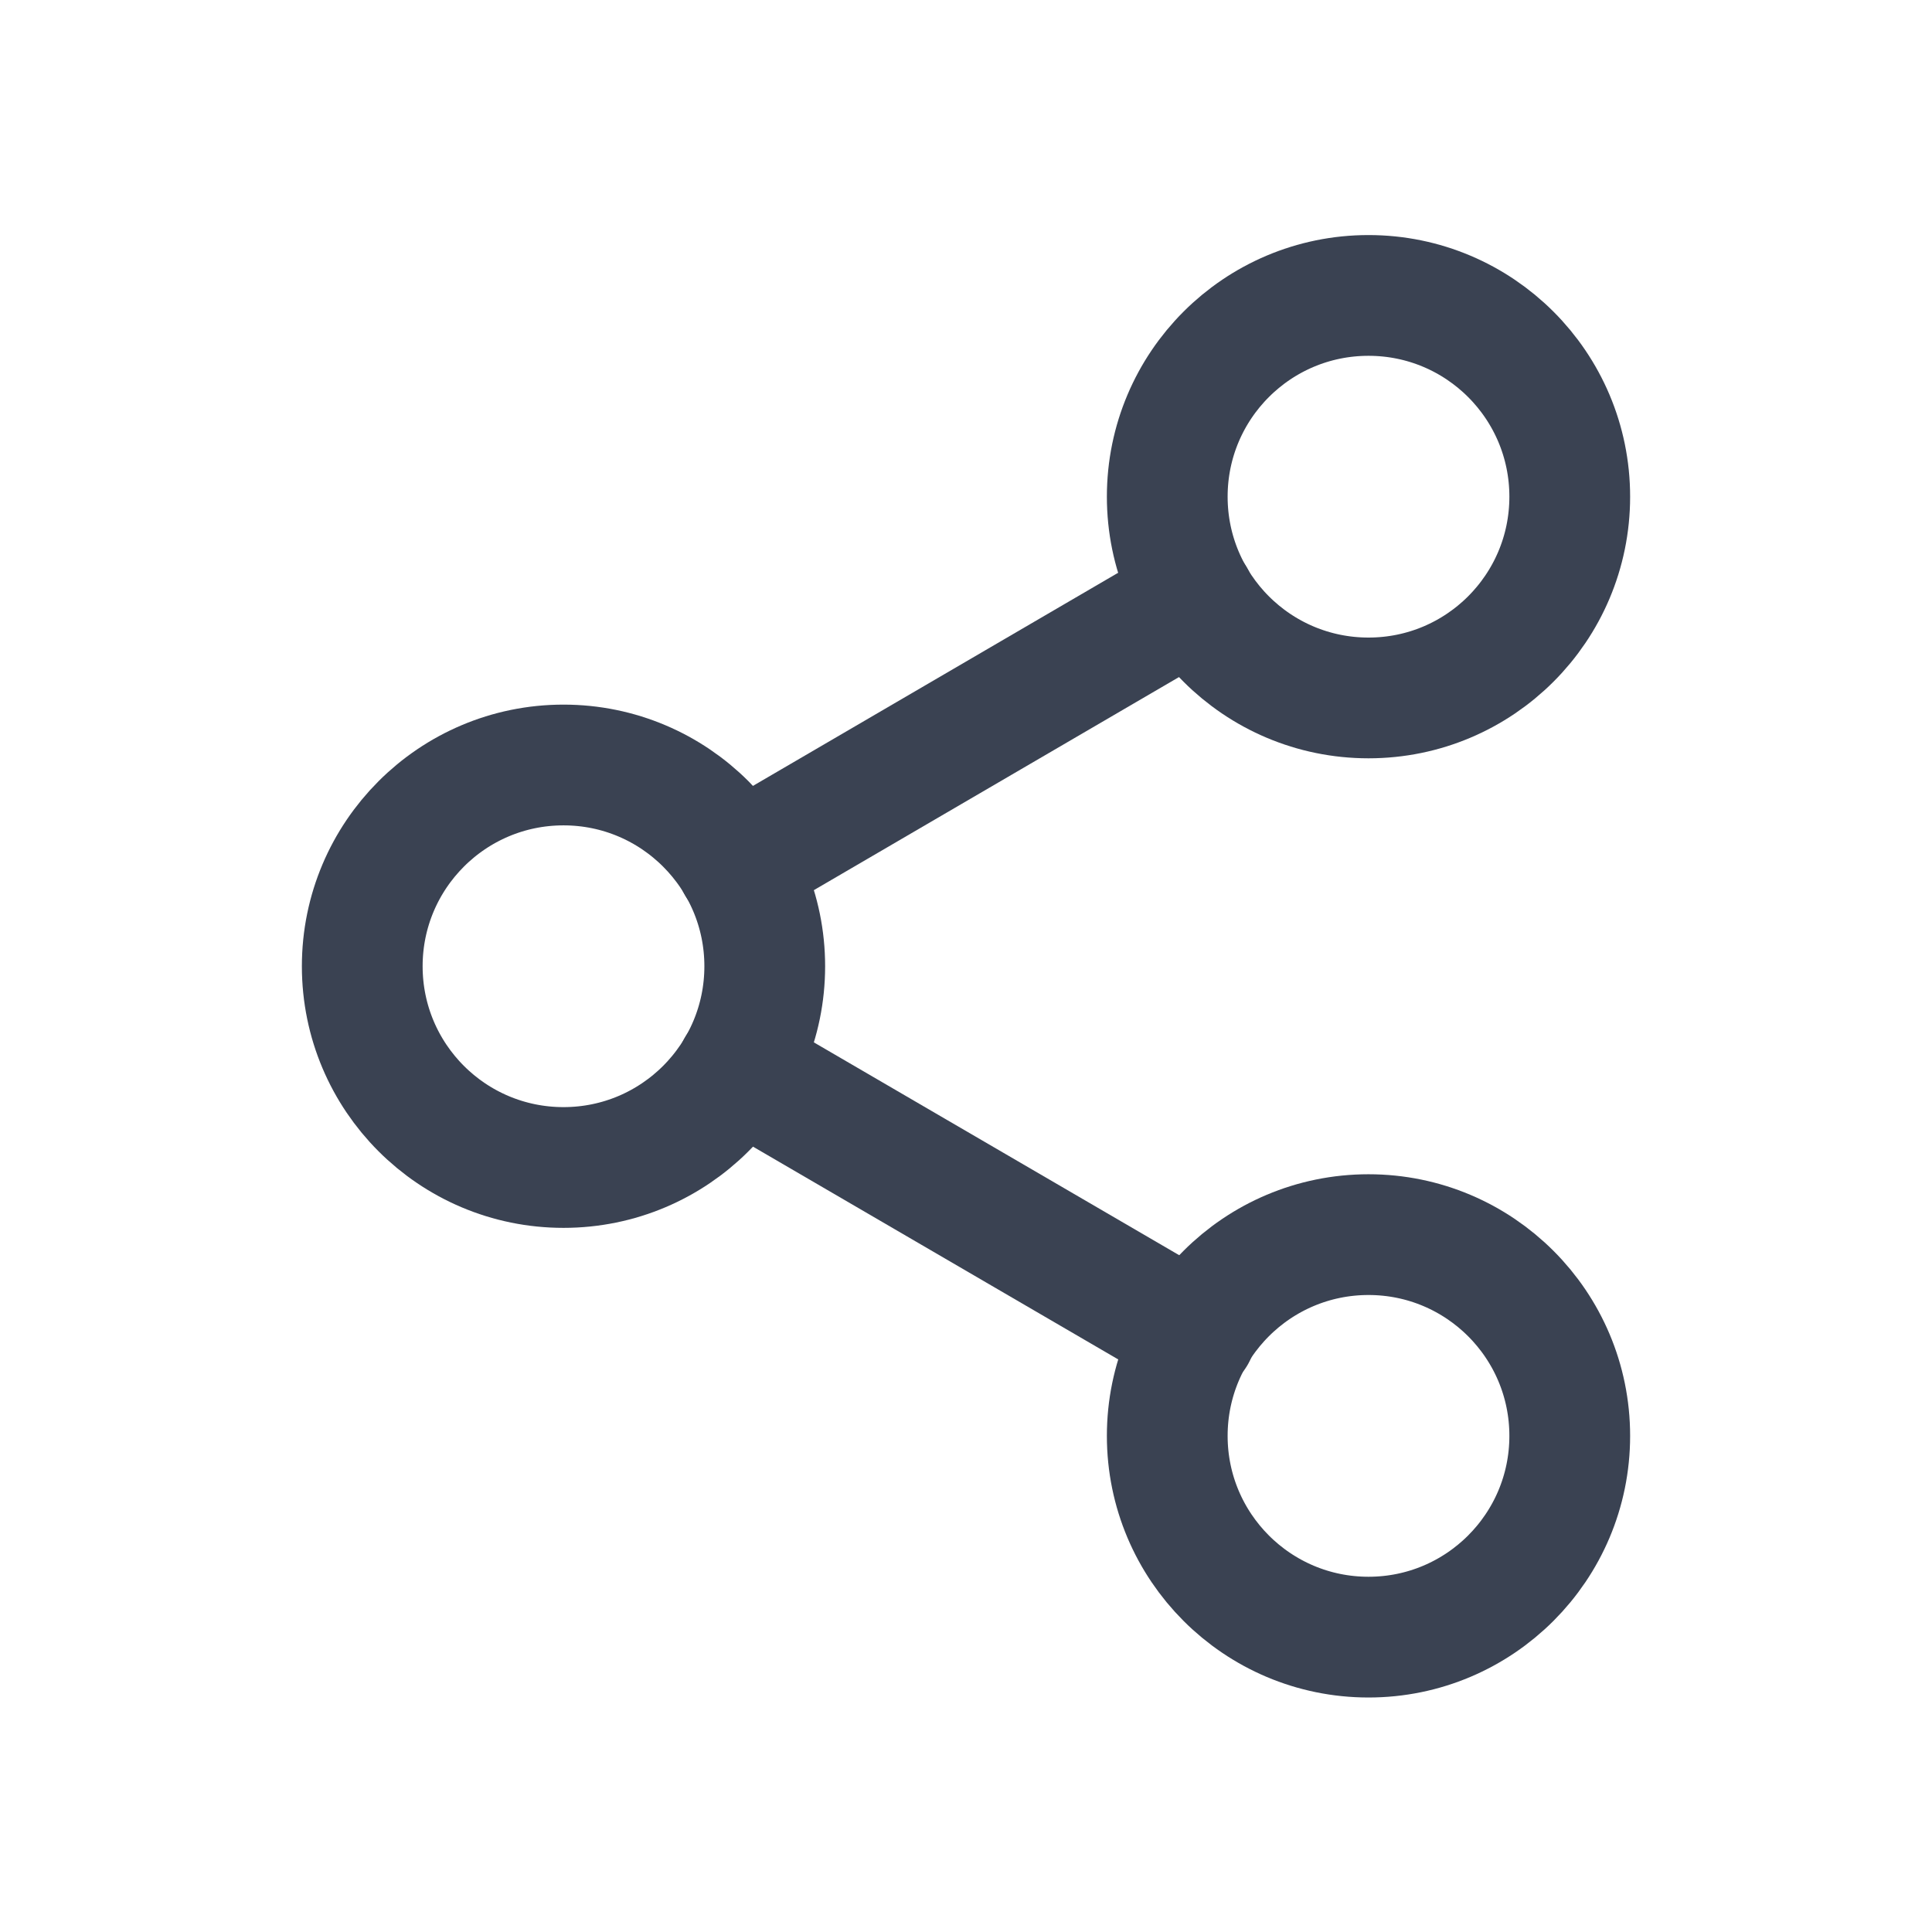 <svg width="24" height="24" viewBox="0 0 24 24" fill="none" xmlns="http://www.w3.org/2000/svg">
<path d="M17 8.67C18.381 8.67 19.5 7.551 19.5 6.17C19.5 4.789 18.381 3.67 17 3.67C15.619 3.67 14.5 4.789 14.5 6.17C14.5 7.551 15.619 8.67 17 8.67Z" stroke="#3A4252" stroke-width="1.5" stroke-linecap="round" stroke-linejoin="round"/>
<path d="M7 14.503C8.381 14.503 9.5 13.384 9.5 12.003C9.5 10.623 8.381 9.503 7 9.503C5.619 9.503 4.5 10.623 4.5 12.003C4.5 13.384 5.619 14.503 7 14.503Z" stroke="#3A4252" stroke-width="1.5" stroke-linecap="round" stroke-linejoin="round"/>
<path d="M17 20.337C18.381 20.337 19.5 19.217 19.5 17.837C19.5 16.456 18.381 15.337 17 15.337C15.619 15.337 14.5 16.456 14.5 17.837C14.5 19.217 15.619 20.337 17 20.337Z" stroke="#3A4252" stroke-width="1.5" stroke-linecap="round" stroke-linejoin="round"/>
<path d="M9.158 13.262L14.85 16.578" stroke="#3A4252" stroke-width="1.5" stroke-linecap="round" stroke-linejoin="round"/>
<path d="M14.842 7.428L9.158 10.745" stroke="#3A4252" stroke-width="1.5" stroke-linecap="round" stroke-linejoin="round"/>
</svg>
